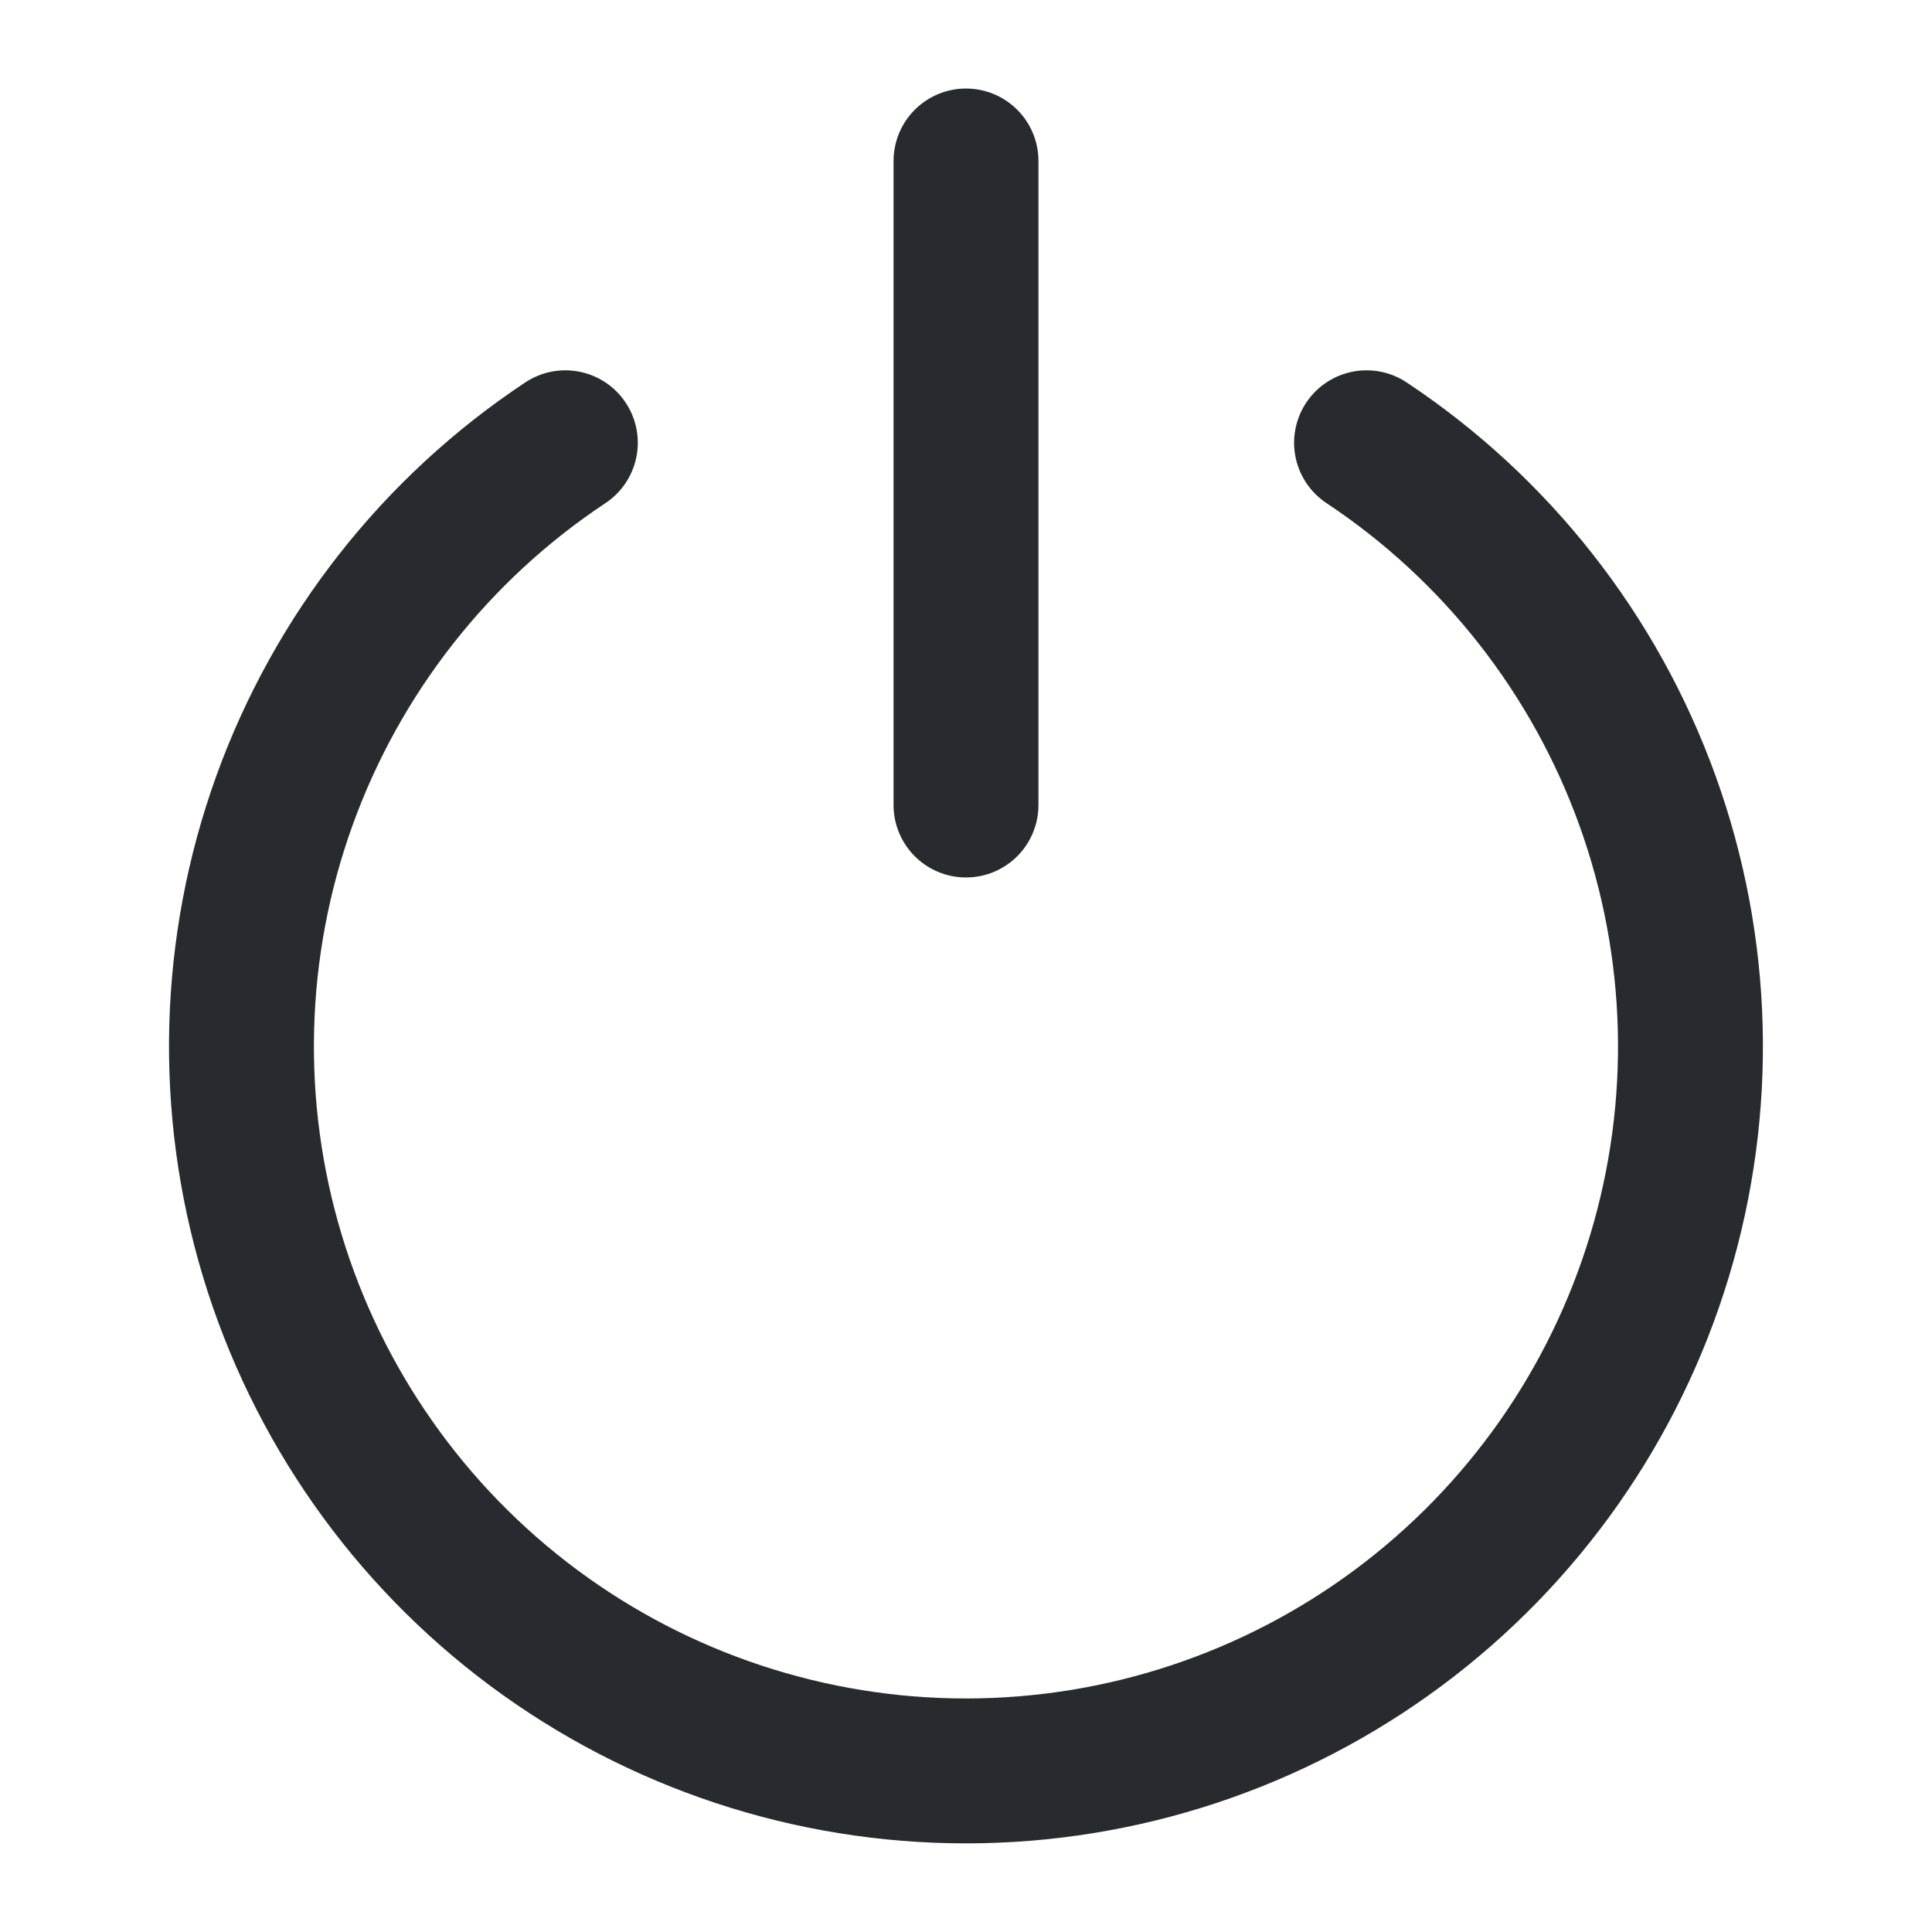 <svg width="40" height="40" viewBox="0 0 40 40" fill="none" xmlns="http://www.w3.org/2000/svg">
<path d="M11.705 9.167C9.02 10.948 6.981 13.547 5.888 16.578C4.795 19.609 4.708 22.912 5.638 25.997C6.569 29.081 8.468 31.785 11.054 33.706C13.641 35.627 16.777 36.665 19.999 36.665C23.221 36.665 26.358 35.627 28.944 33.706C31.531 31.785 33.43 29.081 34.36 25.997C35.291 22.912 35.203 19.609 34.11 16.578C33.018 13.547 30.978 10.948 28.293 9.167M20 3.333V16.667" stroke="#282A2E" stroke-width="3" stroke-linecap="round" stroke-linejoin="round"/>
</svg>
